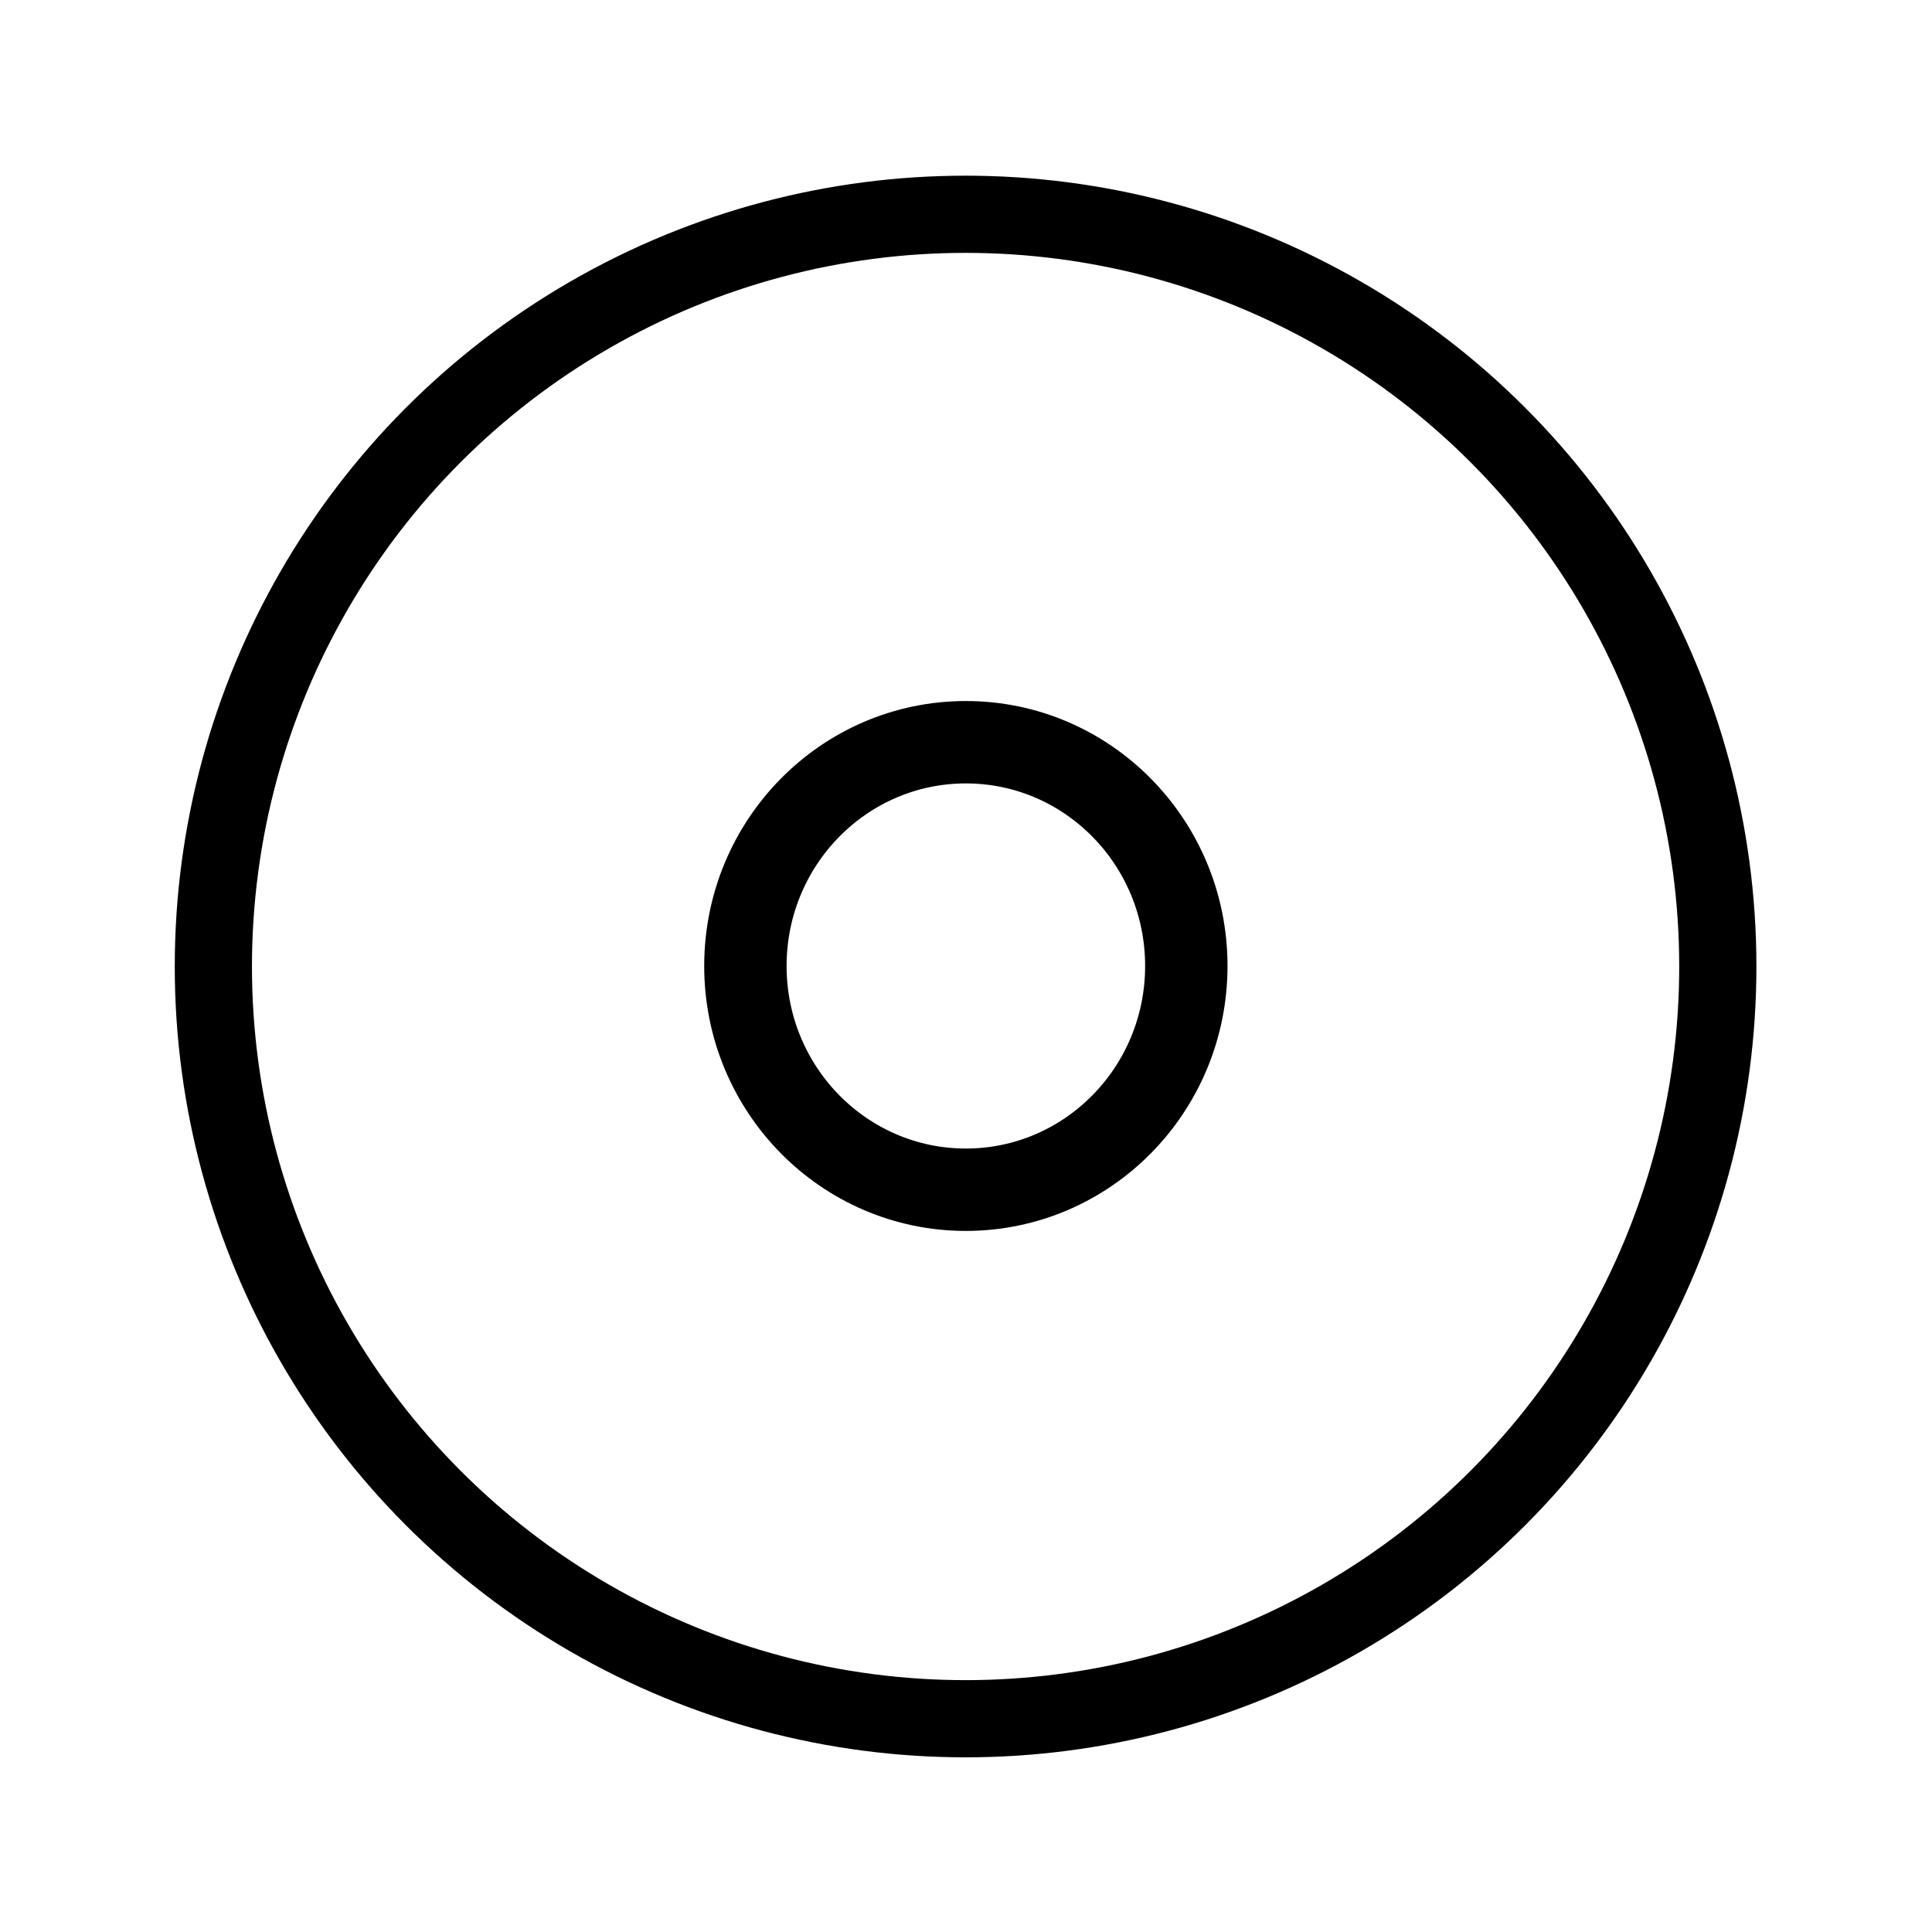 <?xml version="1.0" standalone="no"?>
<!DOCTYPE svg PUBLIC "-//W3C//DTD SVG 20010904//EN" "http://www.w3.org/TR/2001/REC-SVG-20010904/DTD/svg10.dtd">
<!-- Created using Krita: https://krita.org -->
<svg xmlns="http://www.w3.org/2000/svg" 
    xmlns:xlink="http://www.w3.org/1999/xlink"
    xmlns:krita="http://krita.org/namespaces/svg/krita"
    xmlns:sodipodi="http://sodipodi.sourceforge.net/DTD/sodipodi-0.dtd"
    width="184.32pt"
    height="184.32pt"
    viewBox="0 0 184.32 184.32">
<defs/>
<circle id="shape0" transform="matrix(0.817 0 0 0.817 20.355 20.443)" r="87.84" cx="87.84" cy="87.84" fill="none" stroke="#000000" stroke-width="9.014" stroke-linecap="square" stroke-linejoin="bevel"/><ellipse id="shape1" transform="matrix(0.872 0 0 0.872 71.114 70.811)" rx="24.12" ry="24.48" cx="24.12" cy="24.48" fill="none" stroke="#000000" stroke-width="9.014" stroke-linecap="square" stroke-linejoin="bevel"/>
</svg>
